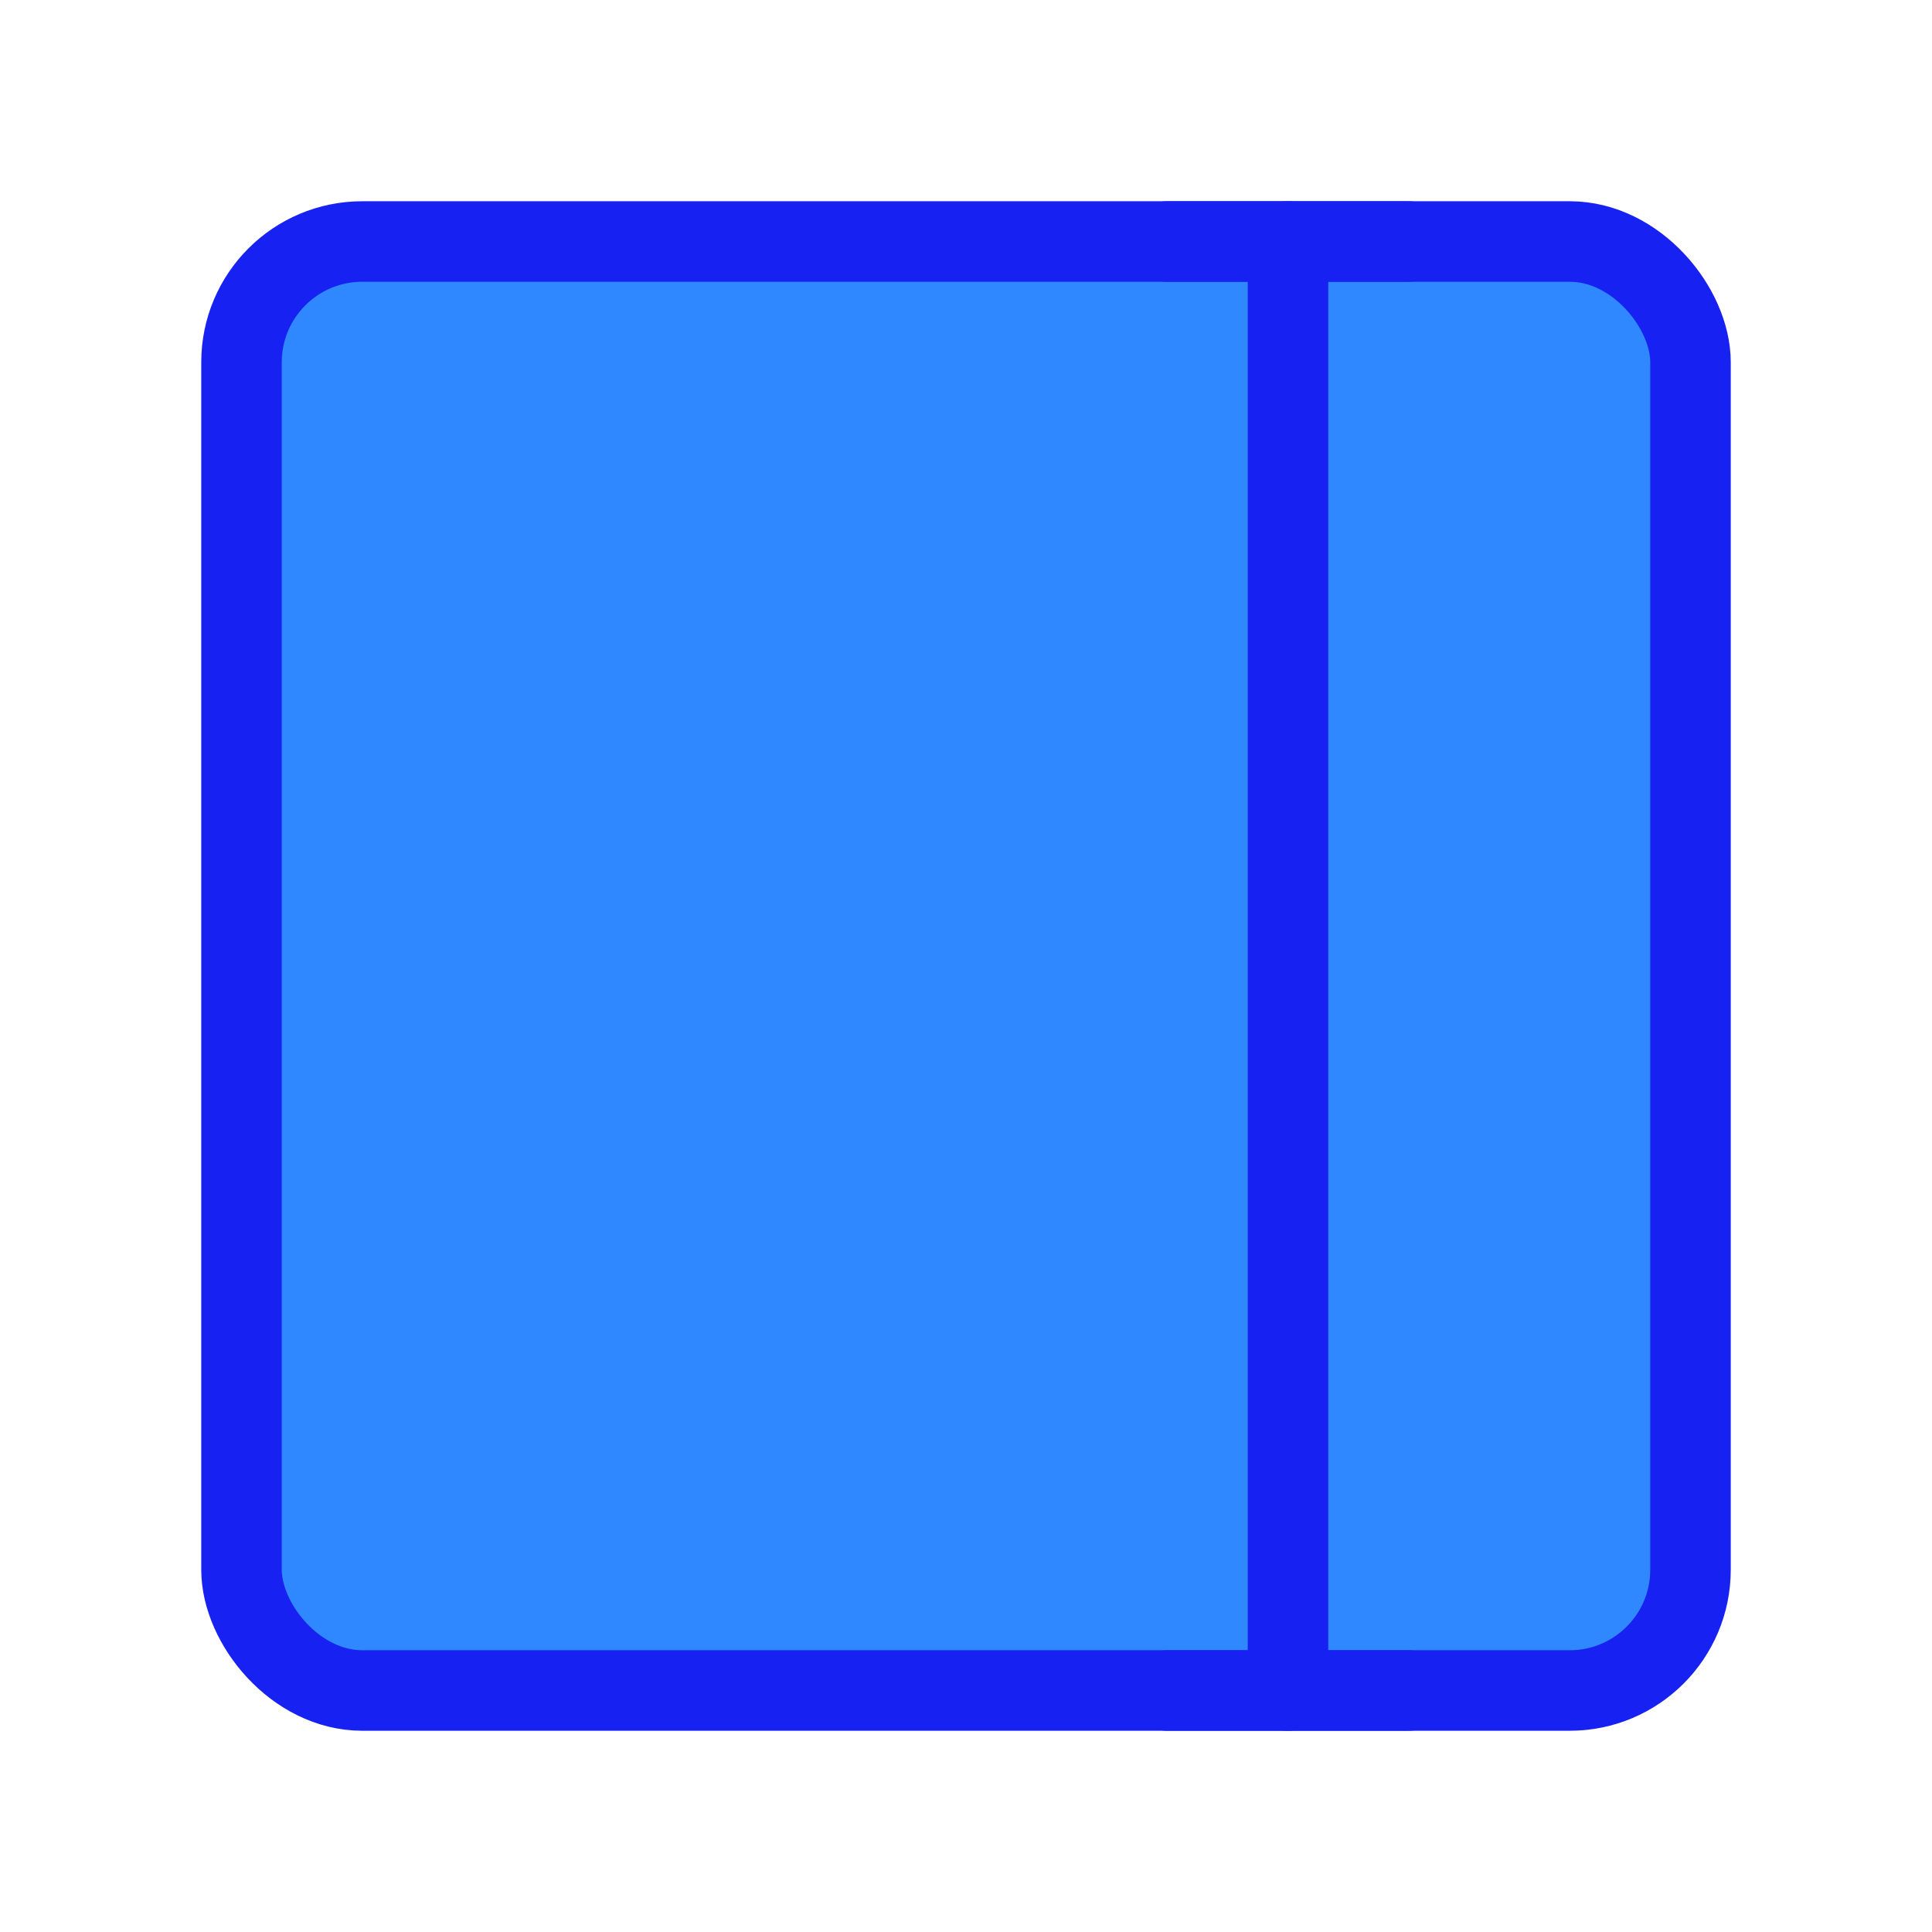 <?xml version="1.0" encoding="UTF-8"?><svg width="24" height="24" viewBox="0 0 48 48" fill="none" xmlns="http://www.w3.org/2000/svg"><rect x="6" y="6" width="36" height="36" rx="3" fill="#2F88FF" stroke="#1721F1" stroke-width="2" stroke-linejoin="round"/><path d="M32 6V42" stroke="#1721F1" stroke-width="2" stroke-linecap="round" stroke-linejoin="round"/><path d="M29 42H35" stroke="#1721F1" stroke-width="2" stroke-linecap="round" stroke-linejoin="round"/><path d="M29 6H35" stroke="#1721F1" stroke-width="2" stroke-linecap="round" stroke-linejoin="round"/></svg>